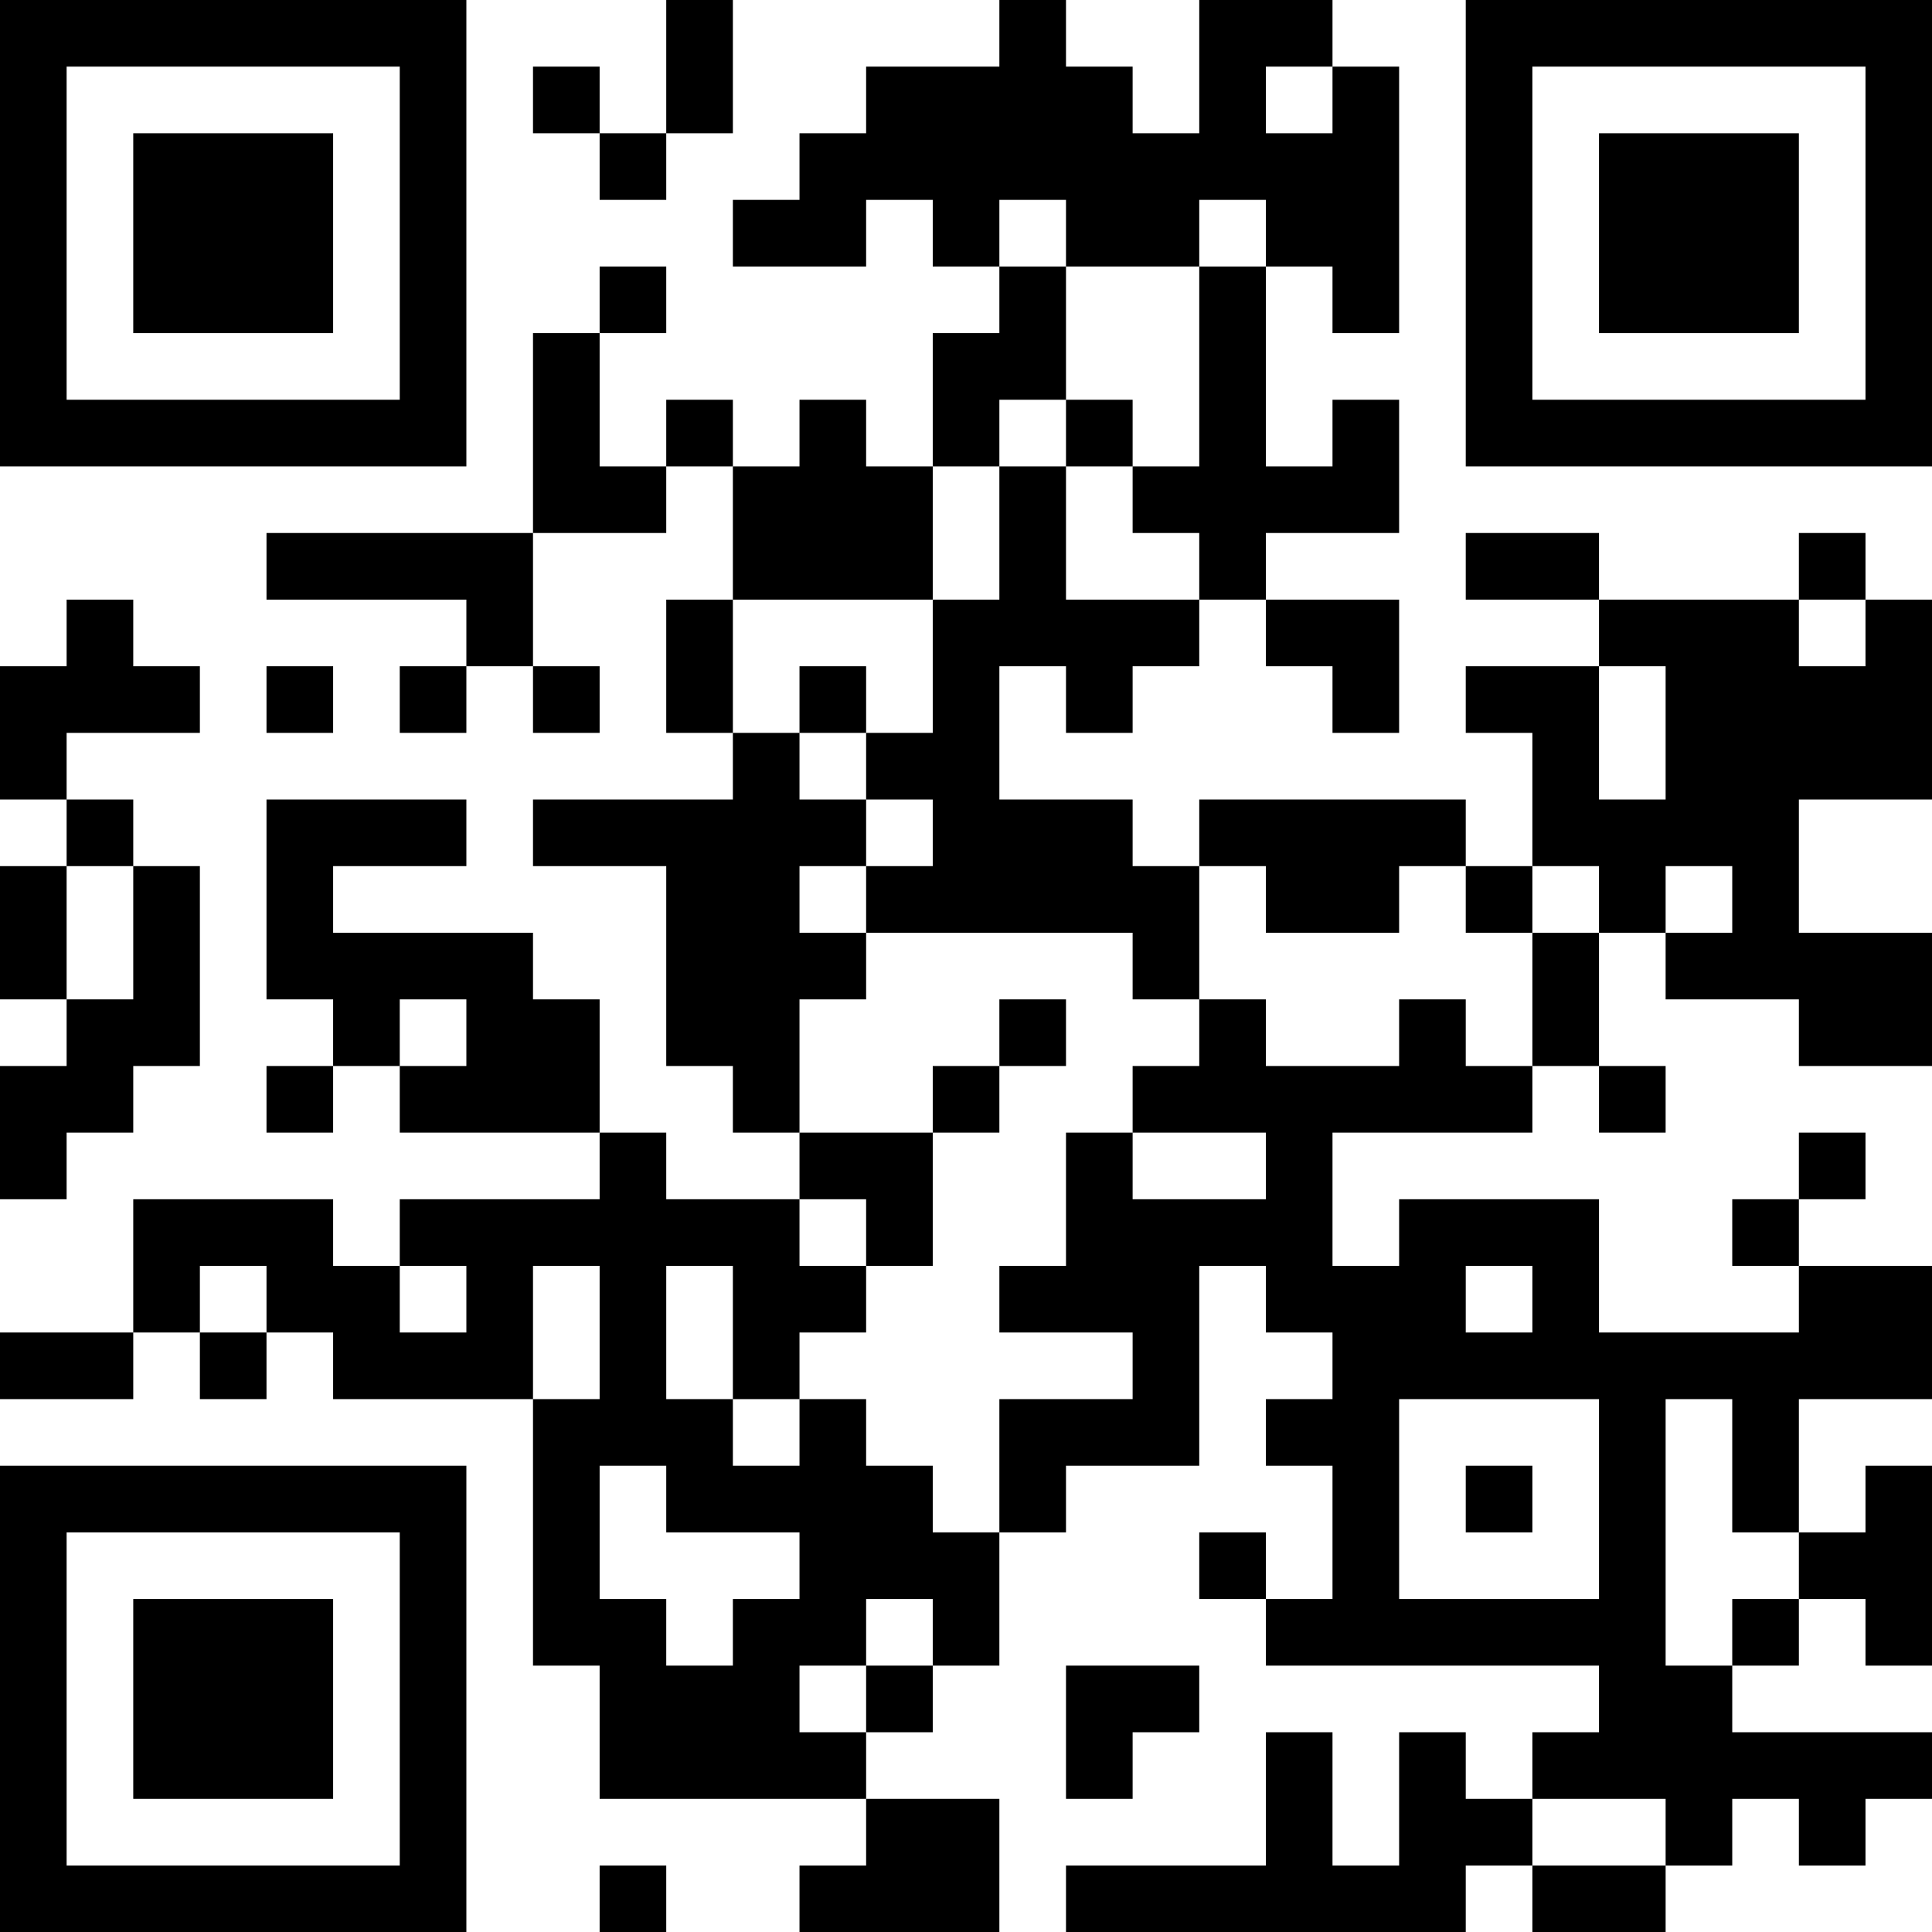 <?xml version="1.0" encoding="UTF-8"?>
<svg xmlns="http://www.w3.org/2000/svg" version="1.1" width="200" height="200" viewBox="0 0 200 200"><rect x="0" y="0" width="200" height="200" fill="#ffffff"/><g transform="scale(6.897)"><g transform="translate(0,0)"><path fill-rule="evenodd" d="M10 0L10 2L9 2L9 1L8 1L8 2L9 2L9 3L10 3L10 2L11 2L11 0ZM15 0L15 1L13 1L13 2L12 2L12 3L11 3L11 4L13 4L13 3L14 3L14 4L15 4L15 5L14 5L14 7L13 7L13 6L12 6L12 7L11 7L11 6L10 6L10 7L9 7L9 5L10 5L10 4L9 4L9 5L8 5L8 8L4 8L4 9L7 9L7 10L6 10L6 11L7 11L7 10L8 10L8 11L9 11L9 10L8 10L8 8L10 8L10 7L11 7L11 9L10 9L10 11L11 11L11 12L8 12L8 13L10 13L10 16L11 16L11 17L12 17L12 18L10 18L10 17L9 17L9 15L8 15L8 14L5 14L5 13L7 13L7 12L4 12L4 15L5 15L5 16L4 16L4 17L5 17L5 16L6 16L6 17L9 17L9 18L6 18L6 19L5 19L5 18L2 18L2 20L0 20L0 21L2 21L2 20L3 20L3 21L4 21L4 20L5 20L5 21L8 21L8 25L9 25L9 27L13 27L13 28L12 28L12 29L15 29L15 27L13 27L13 26L14 26L14 25L15 25L15 23L16 23L16 22L18 22L18 19L19 19L19 20L20 20L20 21L19 21L19 22L20 22L20 24L19 24L19 23L18 23L18 24L19 24L19 25L24 25L24 26L23 26L23 27L22 27L22 26L21 26L21 28L20 28L20 26L19 26L19 28L16 28L16 29L22 29L22 28L23 28L23 29L25 29L25 28L26 28L26 27L27 27L27 28L28 28L28 27L29 27L29 26L26 26L26 25L27 25L27 24L28 24L28 25L29 25L29 22L28 22L28 23L27 23L27 21L29 21L29 19L27 19L27 18L28 18L28 17L27 17L27 18L26 18L26 19L27 19L27 20L24 20L24 18L21 18L21 19L20 19L20 17L23 17L23 16L24 16L24 17L25 17L25 16L24 16L24 14L25 14L25 15L27 15L27 16L29 16L29 14L27 14L27 12L29 12L29 9L28 9L28 8L27 8L27 9L24 9L24 8L22 8L22 9L24 9L24 10L22 10L22 11L23 11L23 13L22 13L22 12L18 12L18 13L17 13L17 12L15 12L15 10L16 10L16 11L17 11L17 10L18 10L18 9L19 9L19 10L20 10L20 11L21 11L21 9L19 9L19 8L21 8L21 6L20 6L20 7L19 7L19 4L20 4L20 5L21 5L21 1L20 1L20 0L18 0L18 2L17 2L17 1L16 1L16 0ZM19 1L19 2L20 2L20 1ZM15 3L15 4L16 4L16 6L15 6L15 7L14 7L14 9L11 9L11 11L12 11L12 12L13 12L13 13L12 13L12 14L13 14L13 15L12 15L12 17L14 17L14 19L13 19L13 18L12 18L12 19L13 19L13 20L12 20L12 21L11 21L11 19L10 19L10 21L11 21L11 22L12 22L12 21L13 21L13 22L14 22L14 23L15 23L15 21L17 21L17 20L15 20L15 19L16 19L16 17L17 17L17 18L19 18L19 17L17 17L17 16L18 16L18 15L19 15L19 16L21 16L21 15L22 15L22 16L23 16L23 14L24 14L24 13L23 13L23 14L22 14L22 13L21 13L21 14L19 14L19 13L18 13L18 15L17 15L17 14L13 14L13 13L14 13L14 12L13 12L13 11L14 11L14 9L15 9L15 7L16 7L16 9L18 9L18 8L17 8L17 7L18 7L18 4L19 4L19 3L18 3L18 4L16 4L16 3ZM16 6L16 7L17 7L17 6ZM1 9L1 10L0 10L0 12L1 12L1 13L0 13L0 15L1 15L1 16L0 16L0 18L1 18L1 17L2 17L2 16L3 16L3 13L2 13L2 12L1 12L1 11L3 11L3 10L2 10L2 9ZM27 9L27 10L28 10L28 9ZM4 10L4 11L5 11L5 10ZM12 10L12 11L13 11L13 10ZM24 10L24 12L25 12L25 10ZM1 13L1 15L2 15L2 13ZM25 13L25 14L26 14L26 13ZM6 15L6 16L7 16L7 15ZM15 15L15 16L14 16L14 17L15 17L15 16L16 16L16 15ZM3 19L3 20L4 20L4 19ZM6 19L6 20L7 20L7 19ZM8 19L8 21L9 21L9 19ZM22 19L22 20L23 20L23 19ZM21 21L21 24L24 24L24 21ZM25 21L25 25L26 25L26 24L27 24L27 23L26 23L26 21ZM9 22L9 24L10 24L10 25L11 25L11 24L12 24L12 23L10 23L10 22ZM22 22L22 23L23 23L23 22ZM13 24L13 25L12 25L12 26L13 26L13 25L14 25L14 24ZM16 25L16 27L17 27L17 26L18 26L18 25ZM23 27L23 28L25 28L25 27ZM9 28L9 29L10 29L10 28ZM0 0L0 7L7 7L7 0ZM1 1L1 6L6 6L6 1ZM2 2L2 5L5 5L5 2ZM22 0L22 7L29 7L29 0ZM23 1L23 6L28 6L28 1ZM24 2L24 5L27 5L27 2ZM0 22L0 29L7 29L7 22ZM1 23L1 28L6 28L6 23ZM2 24L2 27L5 27L5 24Z" fill="#000000"/></g></g></svg>
